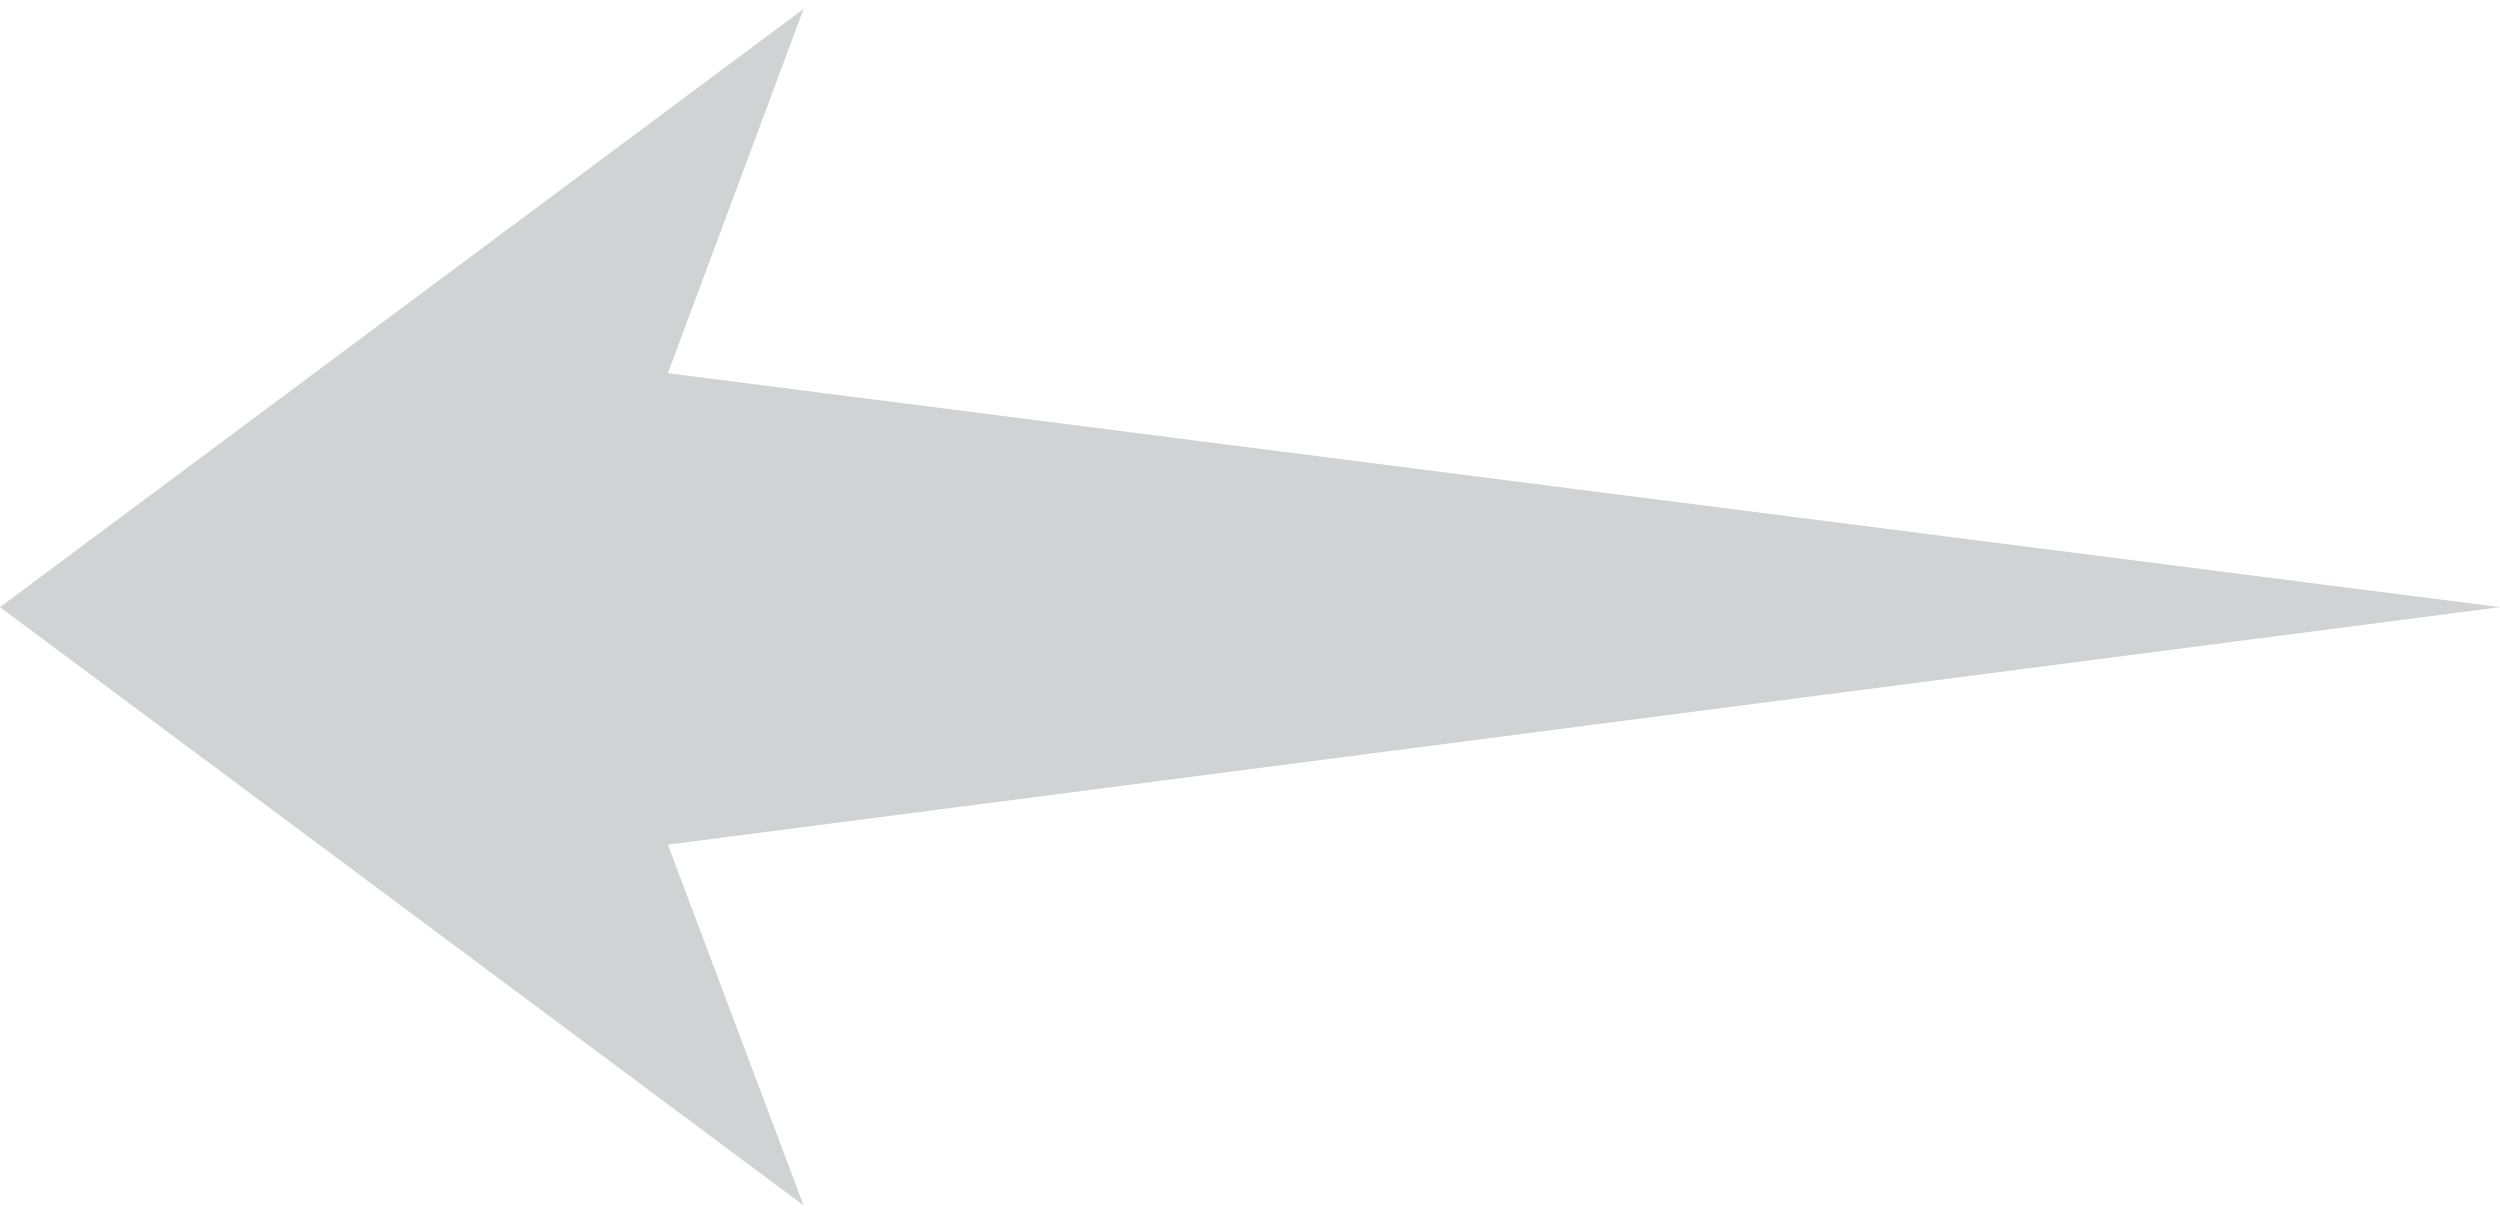 <?xml version="1.0" encoding="utf-8"?>
<!-- Generator: Adobe Illustrator 19.0.0, SVG Export Plug-In . SVG Version: 6.00 Build 0)  -->
<svg version="1.1" id="Layer_1" xmlns="http://www.w3.org/2000/svg" xmlns:xlink="http://www.w3.org/1999/xlink" x="0px" y="0px"
	 viewBox="0 0 140 68" style="enable-background:new 0 0 140 68;" xml:space="preserve">
<style type="text/css">
	.st0{fill-rule:evenodd;clip-rule:evenodd;fill:#D0D2D3;}
</style>
<polygon id="XMLID_1_" class="st0" points="37.4,20.9 45,0.5 0,34 45,67.5 37.4,47.3 140,34 "/>
</svg>

